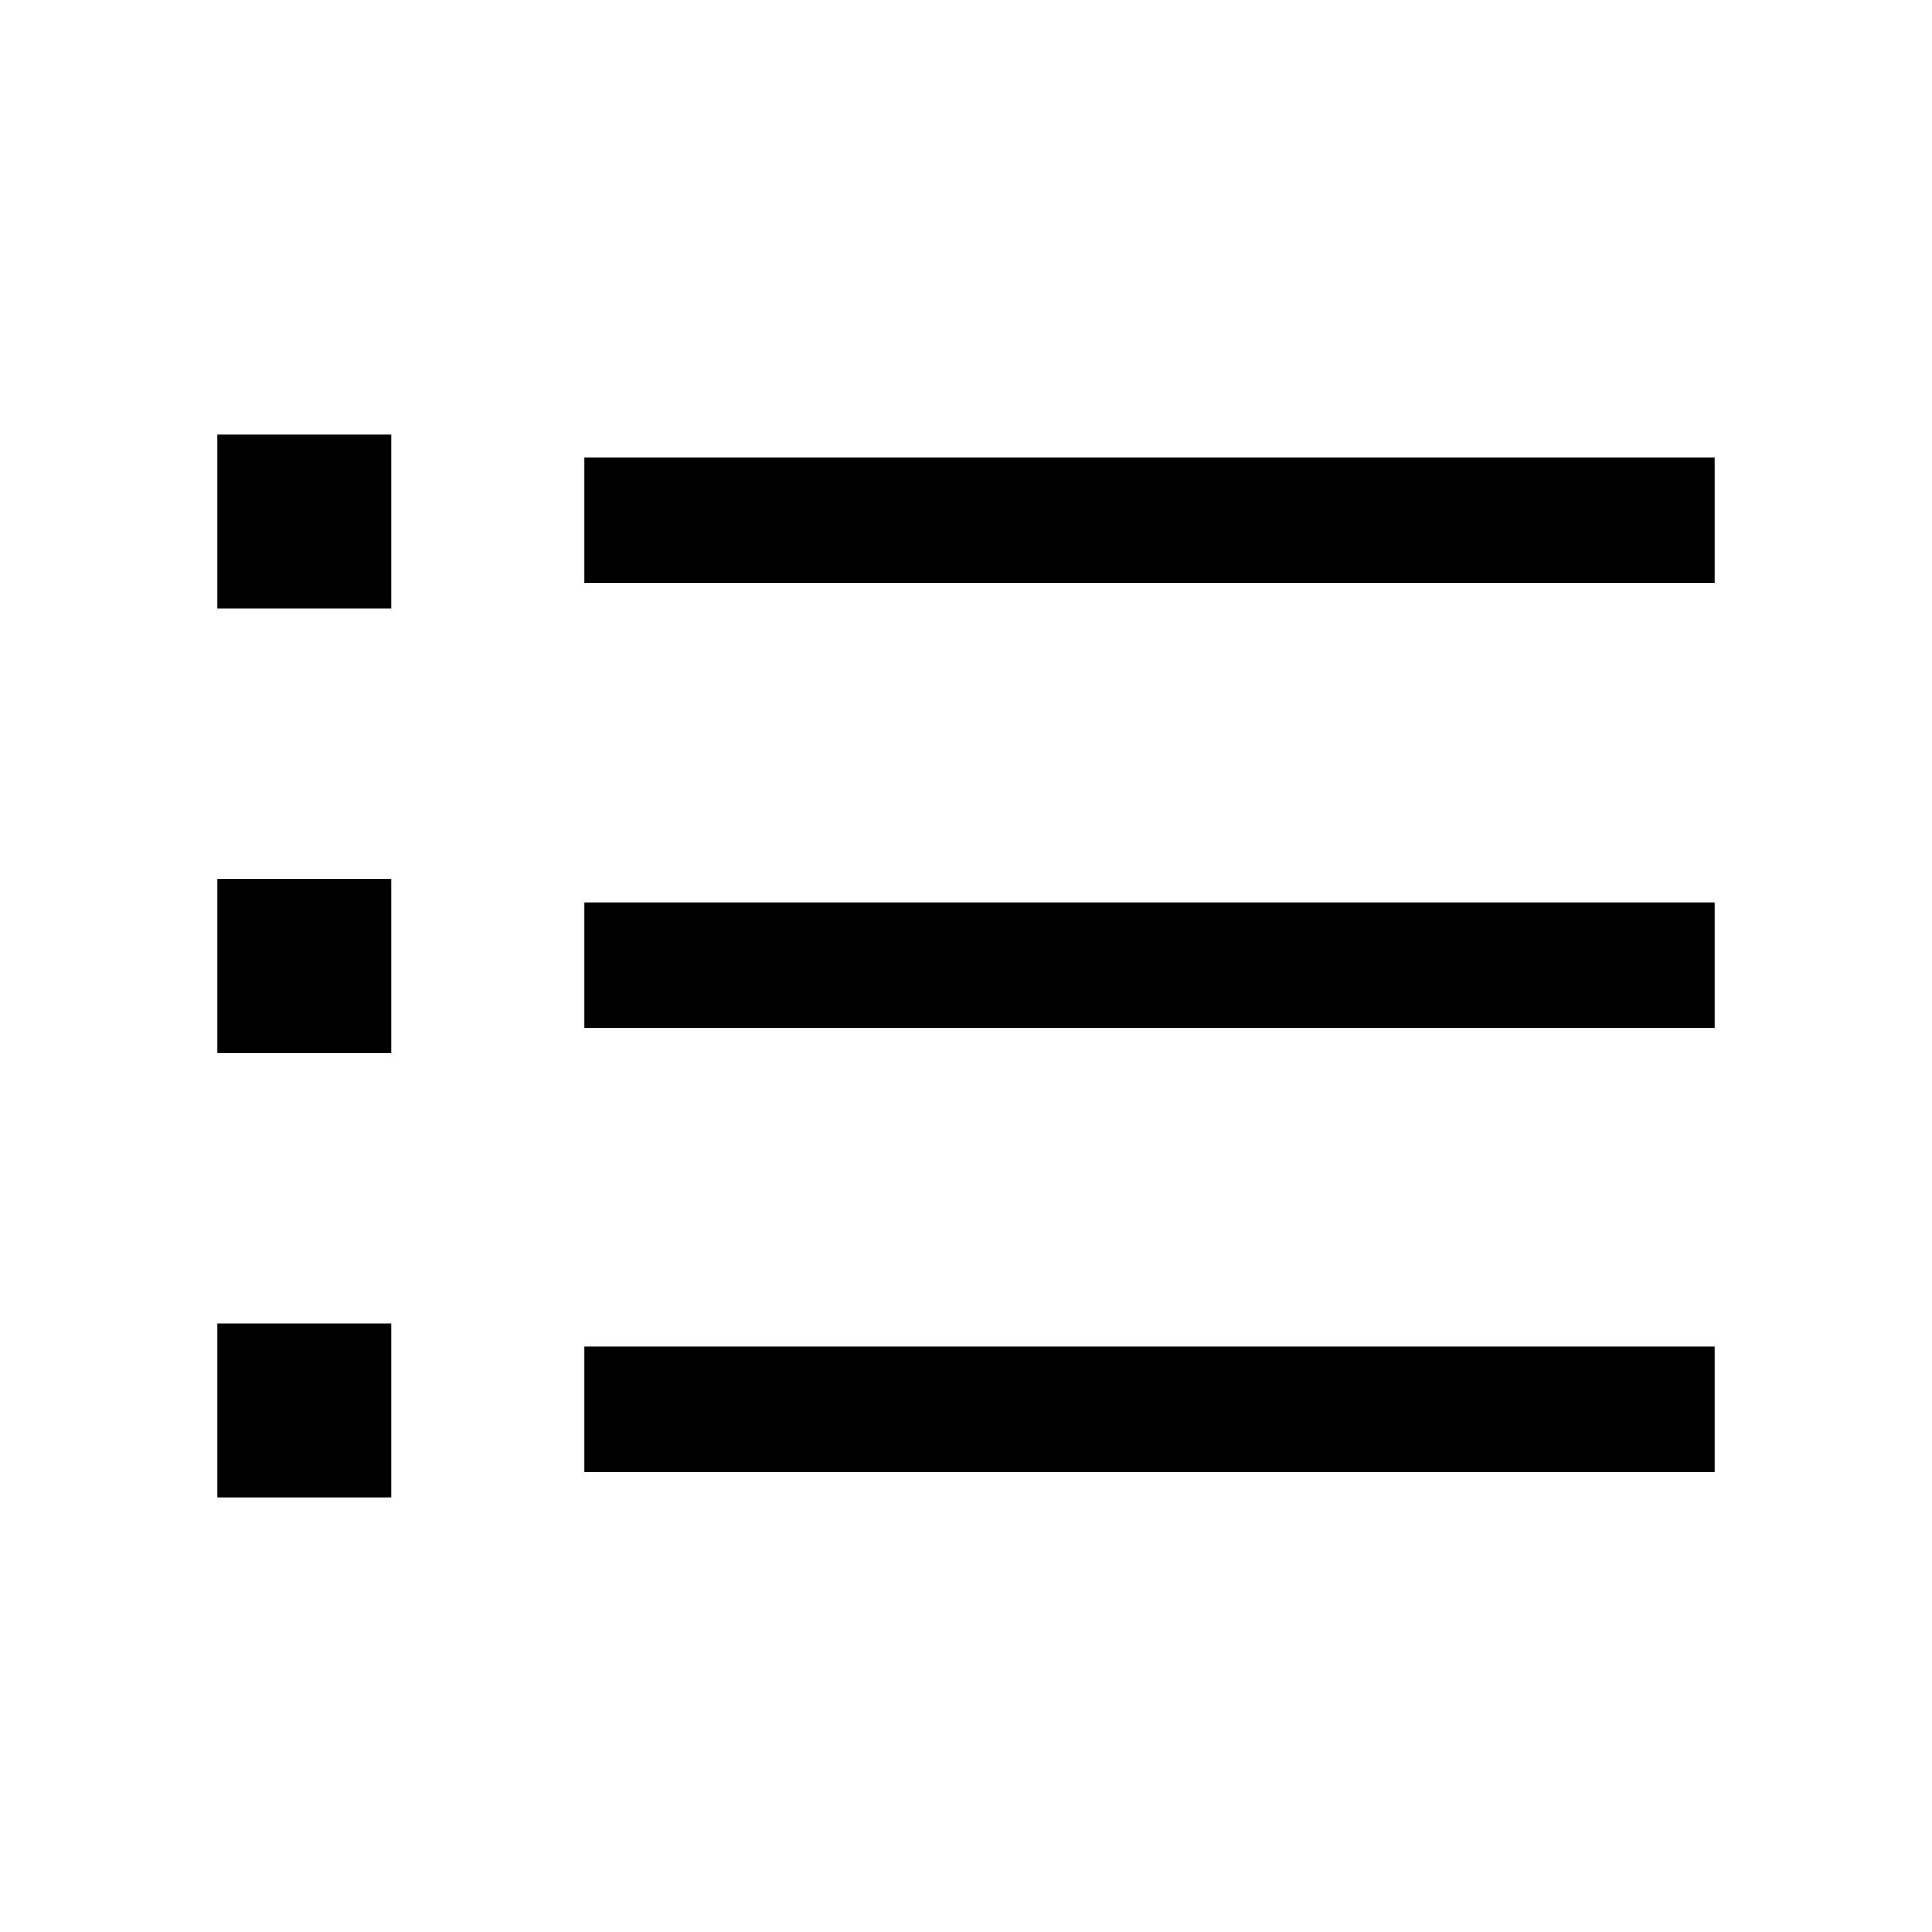 <svg xmlns="http://www.w3.org/2000/svg" width="24" height="24" fill="none" viewBox="0 0 24 24"><path fill="#000" d="M7.26 7.248H21.3V5.688H7.26V7.248ZM2.7 18.6H4.86V16.44H2.7V18.6ZM2.7 13.08H4.86V10.92H2.7V13.08ZM2.7 7.56H4.86V5.4H2.7V7.56ZM7.26 18.288H21.3V16.728H7.26V18.288ZM7.26 12.768H21.3V11.208H7.26V12.768Z"/></svg>